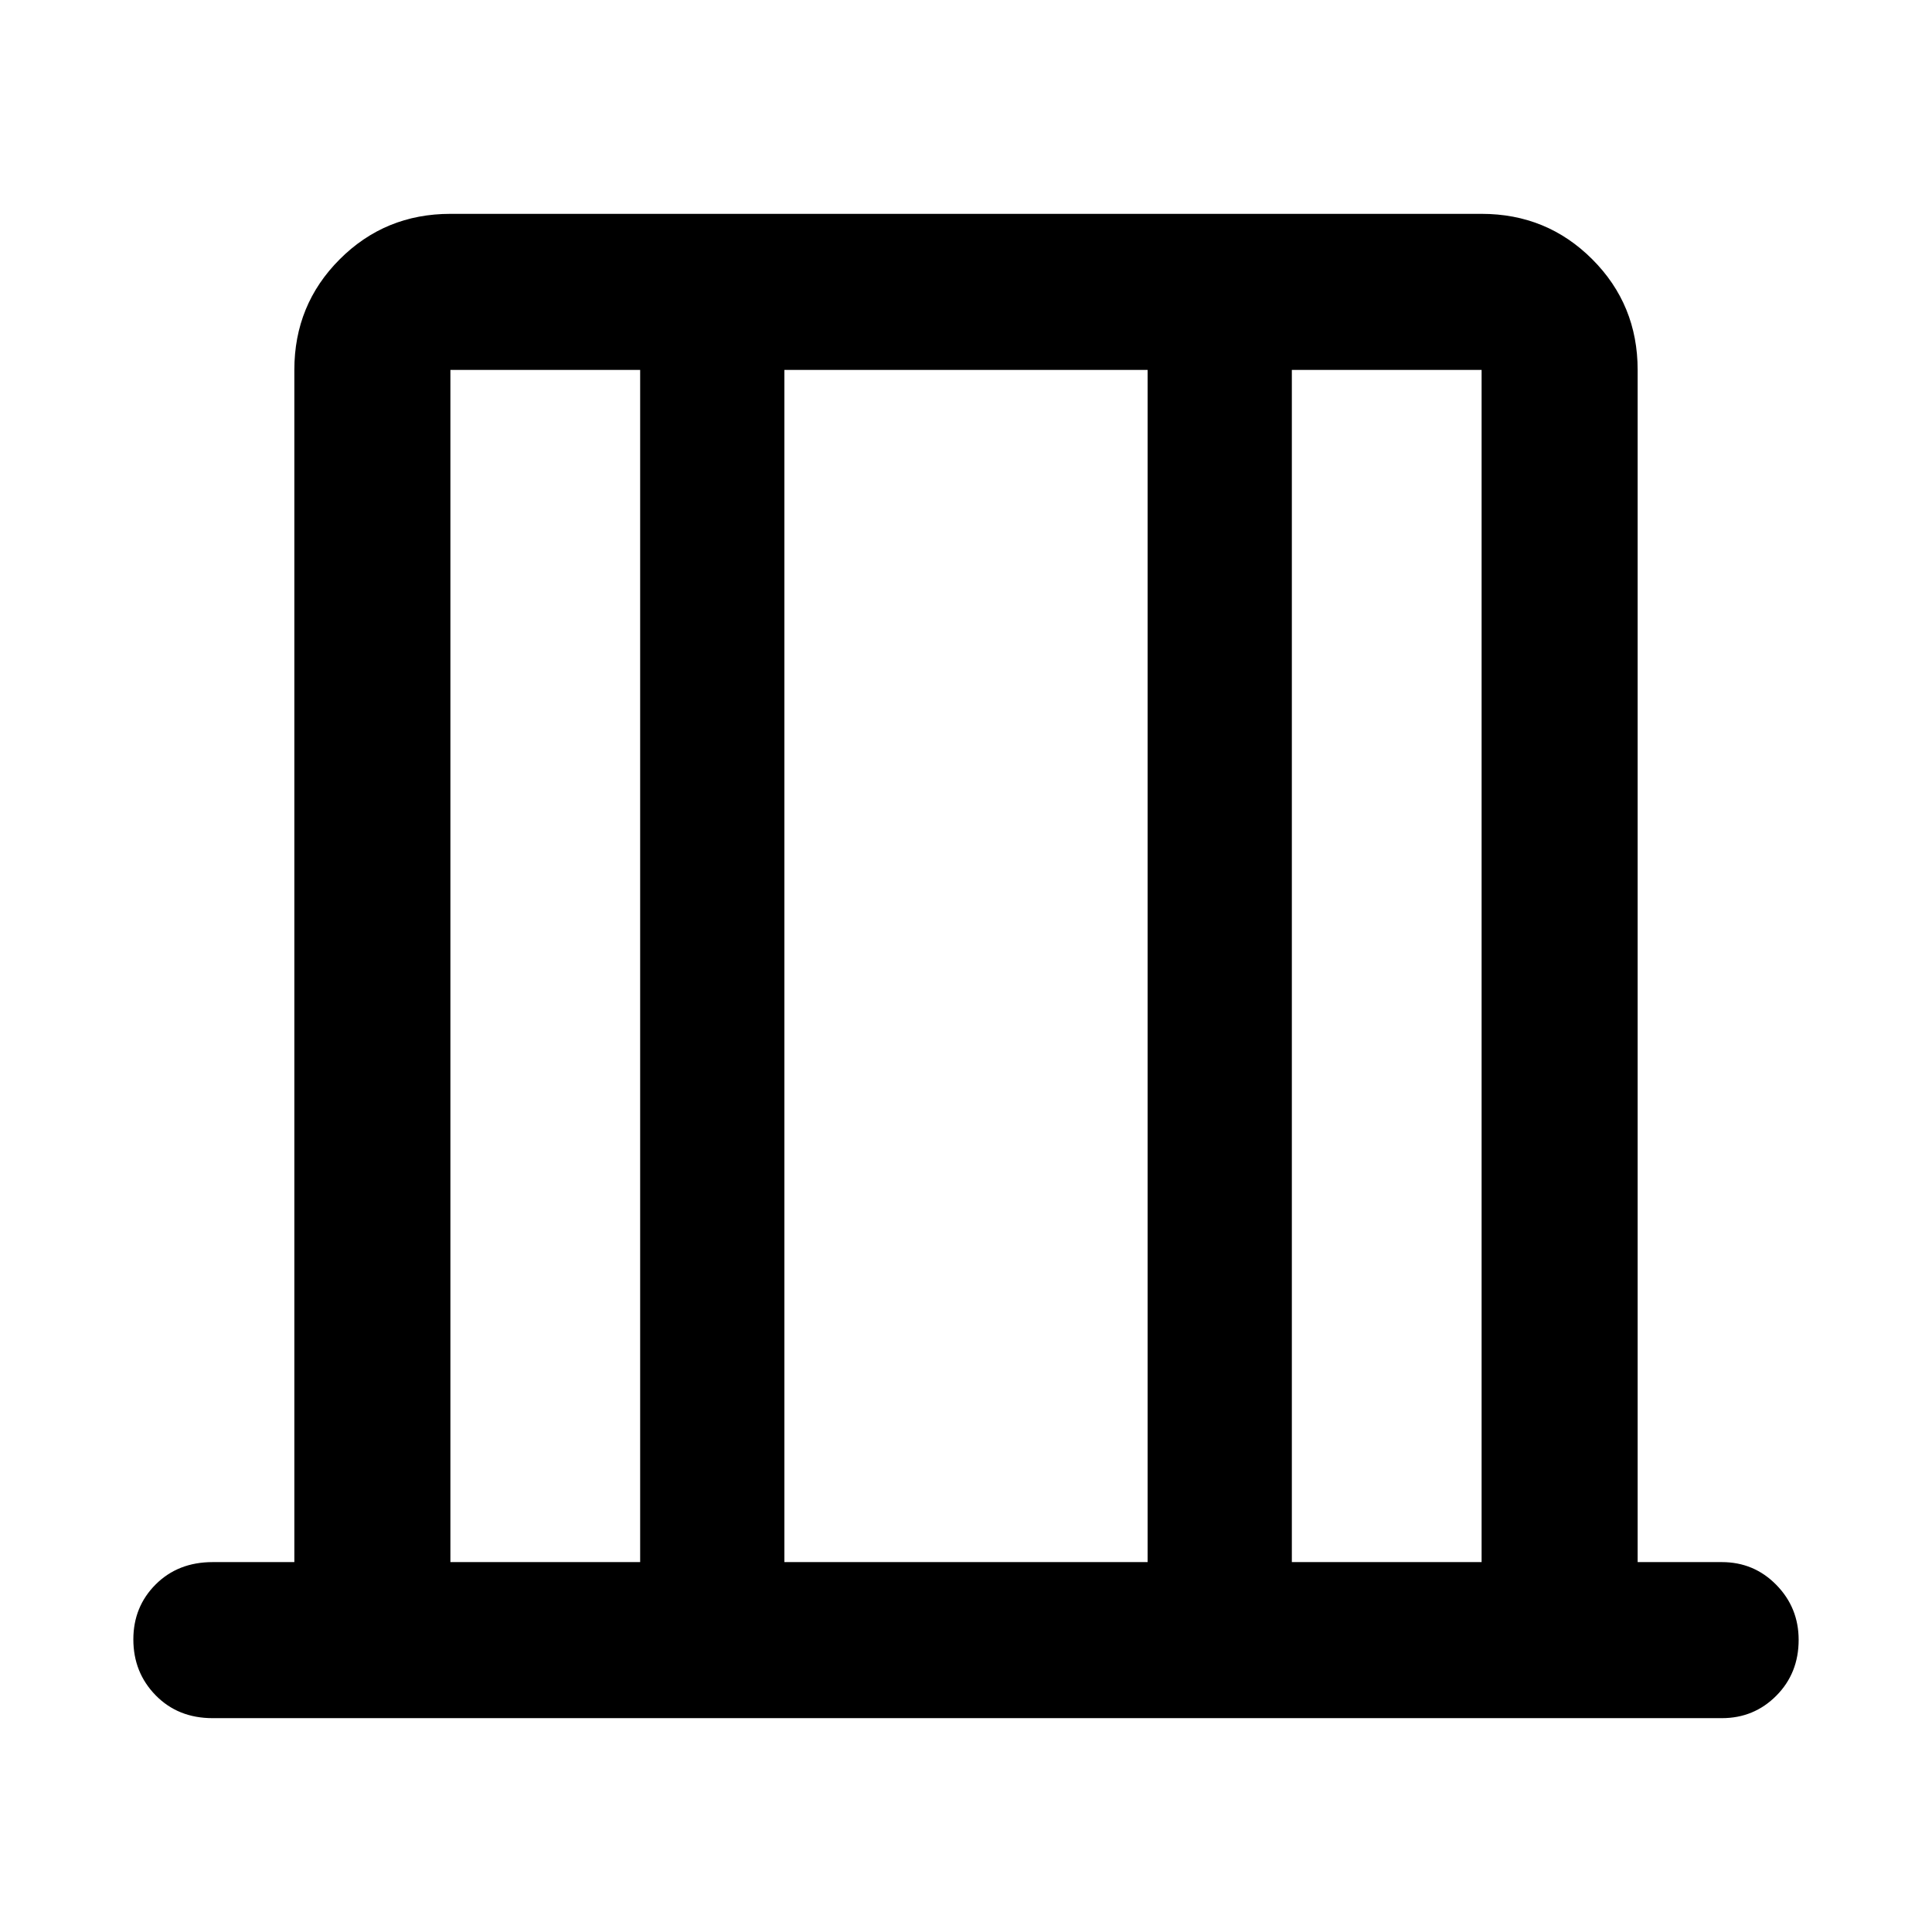 <svg xmlns="http://www.w3.org/2000/svg" height="48" viewBox="0 -960 960 960" width="48"><path d="M105.65-106.26q-17.18 0-28.29-11.34-11.1-11.34-11.1-27.79 0-16.22 11.1-27.32 11.11-11.09 28.29-11.09h40.61v-592.4q0-32.42 22.56-54.98 22.56-22.56 54.98-22.56h512.4q32.42 0 54.98 22.56 22.56 22.56 22.56 54.98v592.4h41.85q15.97 0 27.06 11.32 11.09 11.32 11.09 27.32 0 16.57-11.09 27.74-11.09 11.16-27.06 11.16H105.65ZM223.8-183.8h94.29v-592.4H223.8v592.4Zm165.96 0h180.48v-592.4H389.76v592.4Zm252.15 0h94.29v-592.4h-94.29v592.4Zm-418.11 0v-592.4 592.4Zm512.4 0v-592.4 592.4Z"/></svg>